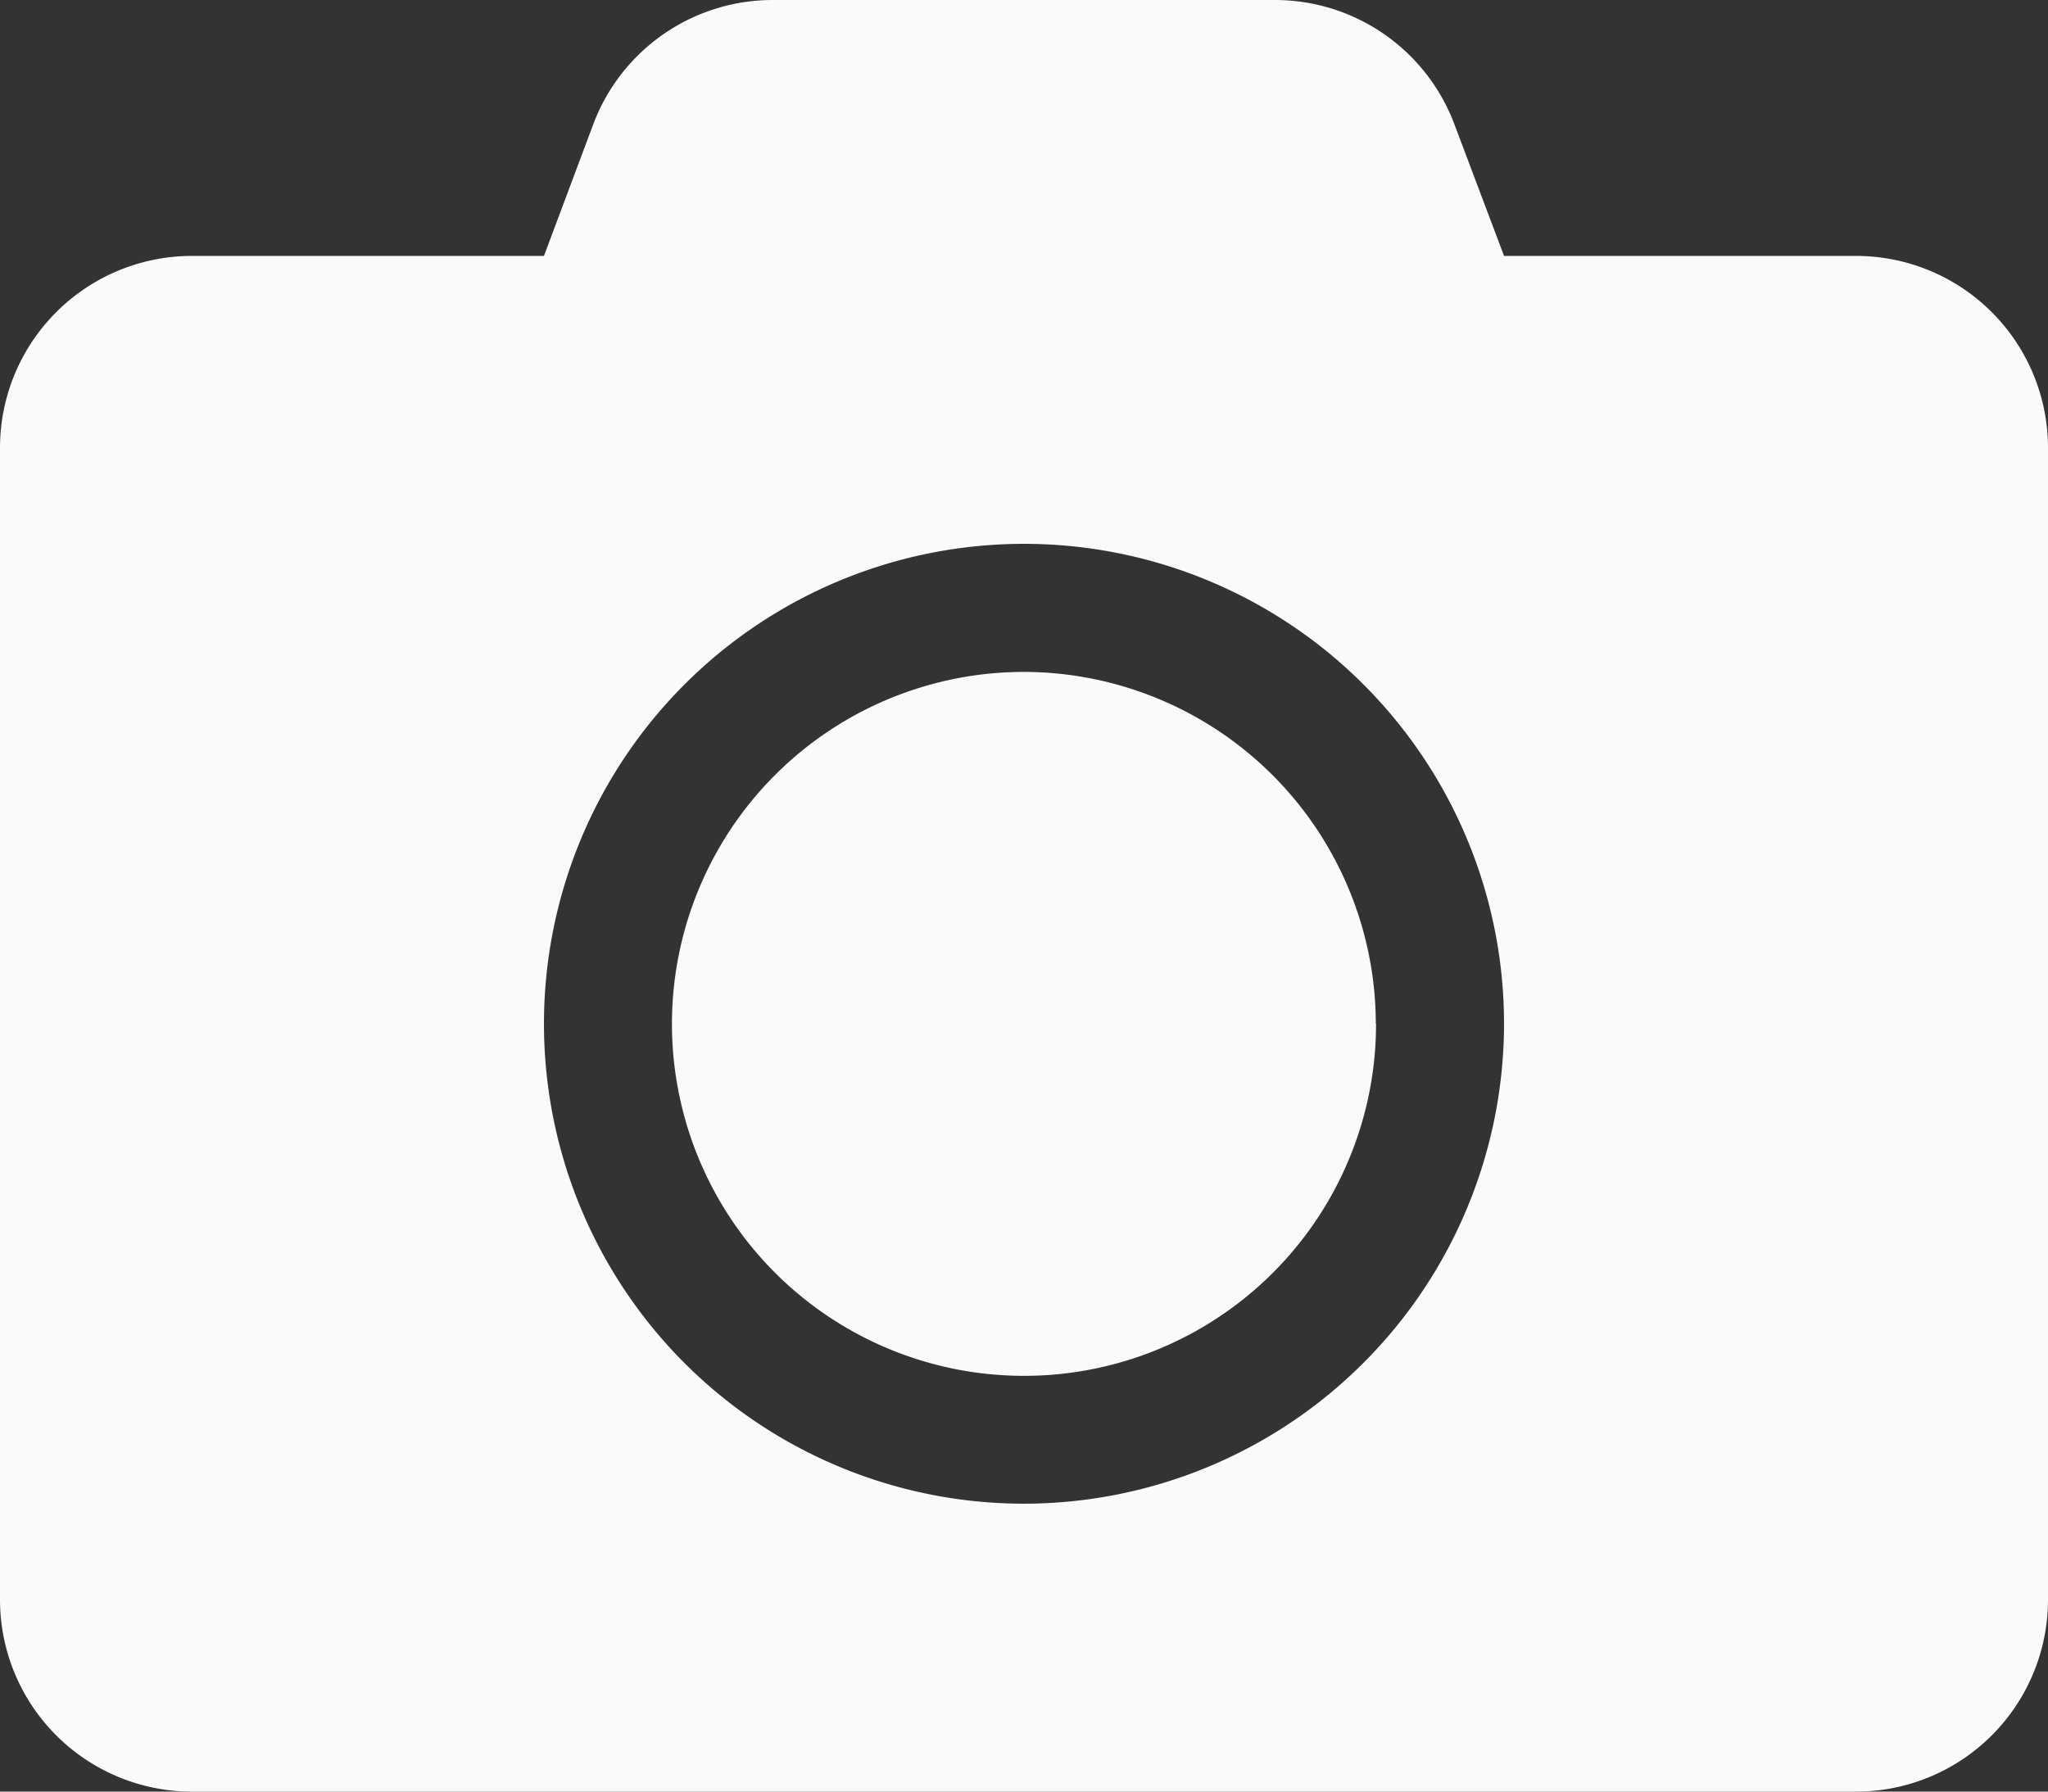 <svg xmlns="http://www.w3.org/2000/svg" width="17.714" height="15.5" viewBox="0 0 17.714 15.5">
  <rect x="0" y="0" width="17.714" height="15.5" fill="#333333" stroke="none"/>
  <path id="Icon_awesome-camera" data-name="Icon awesome-camera" d="M17.714,6.125v9.964a1.661,1.661,0,0,1-1.661,1.661H1.661A1.661,1.661,0,0,1,0,16.089V6.125A1.661,1.661,0,0,1,1.661,4.464H4.705l.426-1.138A1.658,1.658,0,0,1,6.684,2.25h4.342A1.658,1.658,0,0,1,12.58,3.326l.429,1.138h3.045A1.661,1.661,0,0,1,17.714,6.125Zm-4.705,4.982a4.152,4.152,0,1,0-4.152,4.152A4.155,4.155,0,0,0,13.009,11.107Zm-1.107,0A3.045,3.045,0,1,1,8.857,8.063,3.049,3.049,0,0,1,11.9,11.107Z" transform="translate(0 -2.25)" fill="#fafafa" opacity="0.999"/>
</svg>
